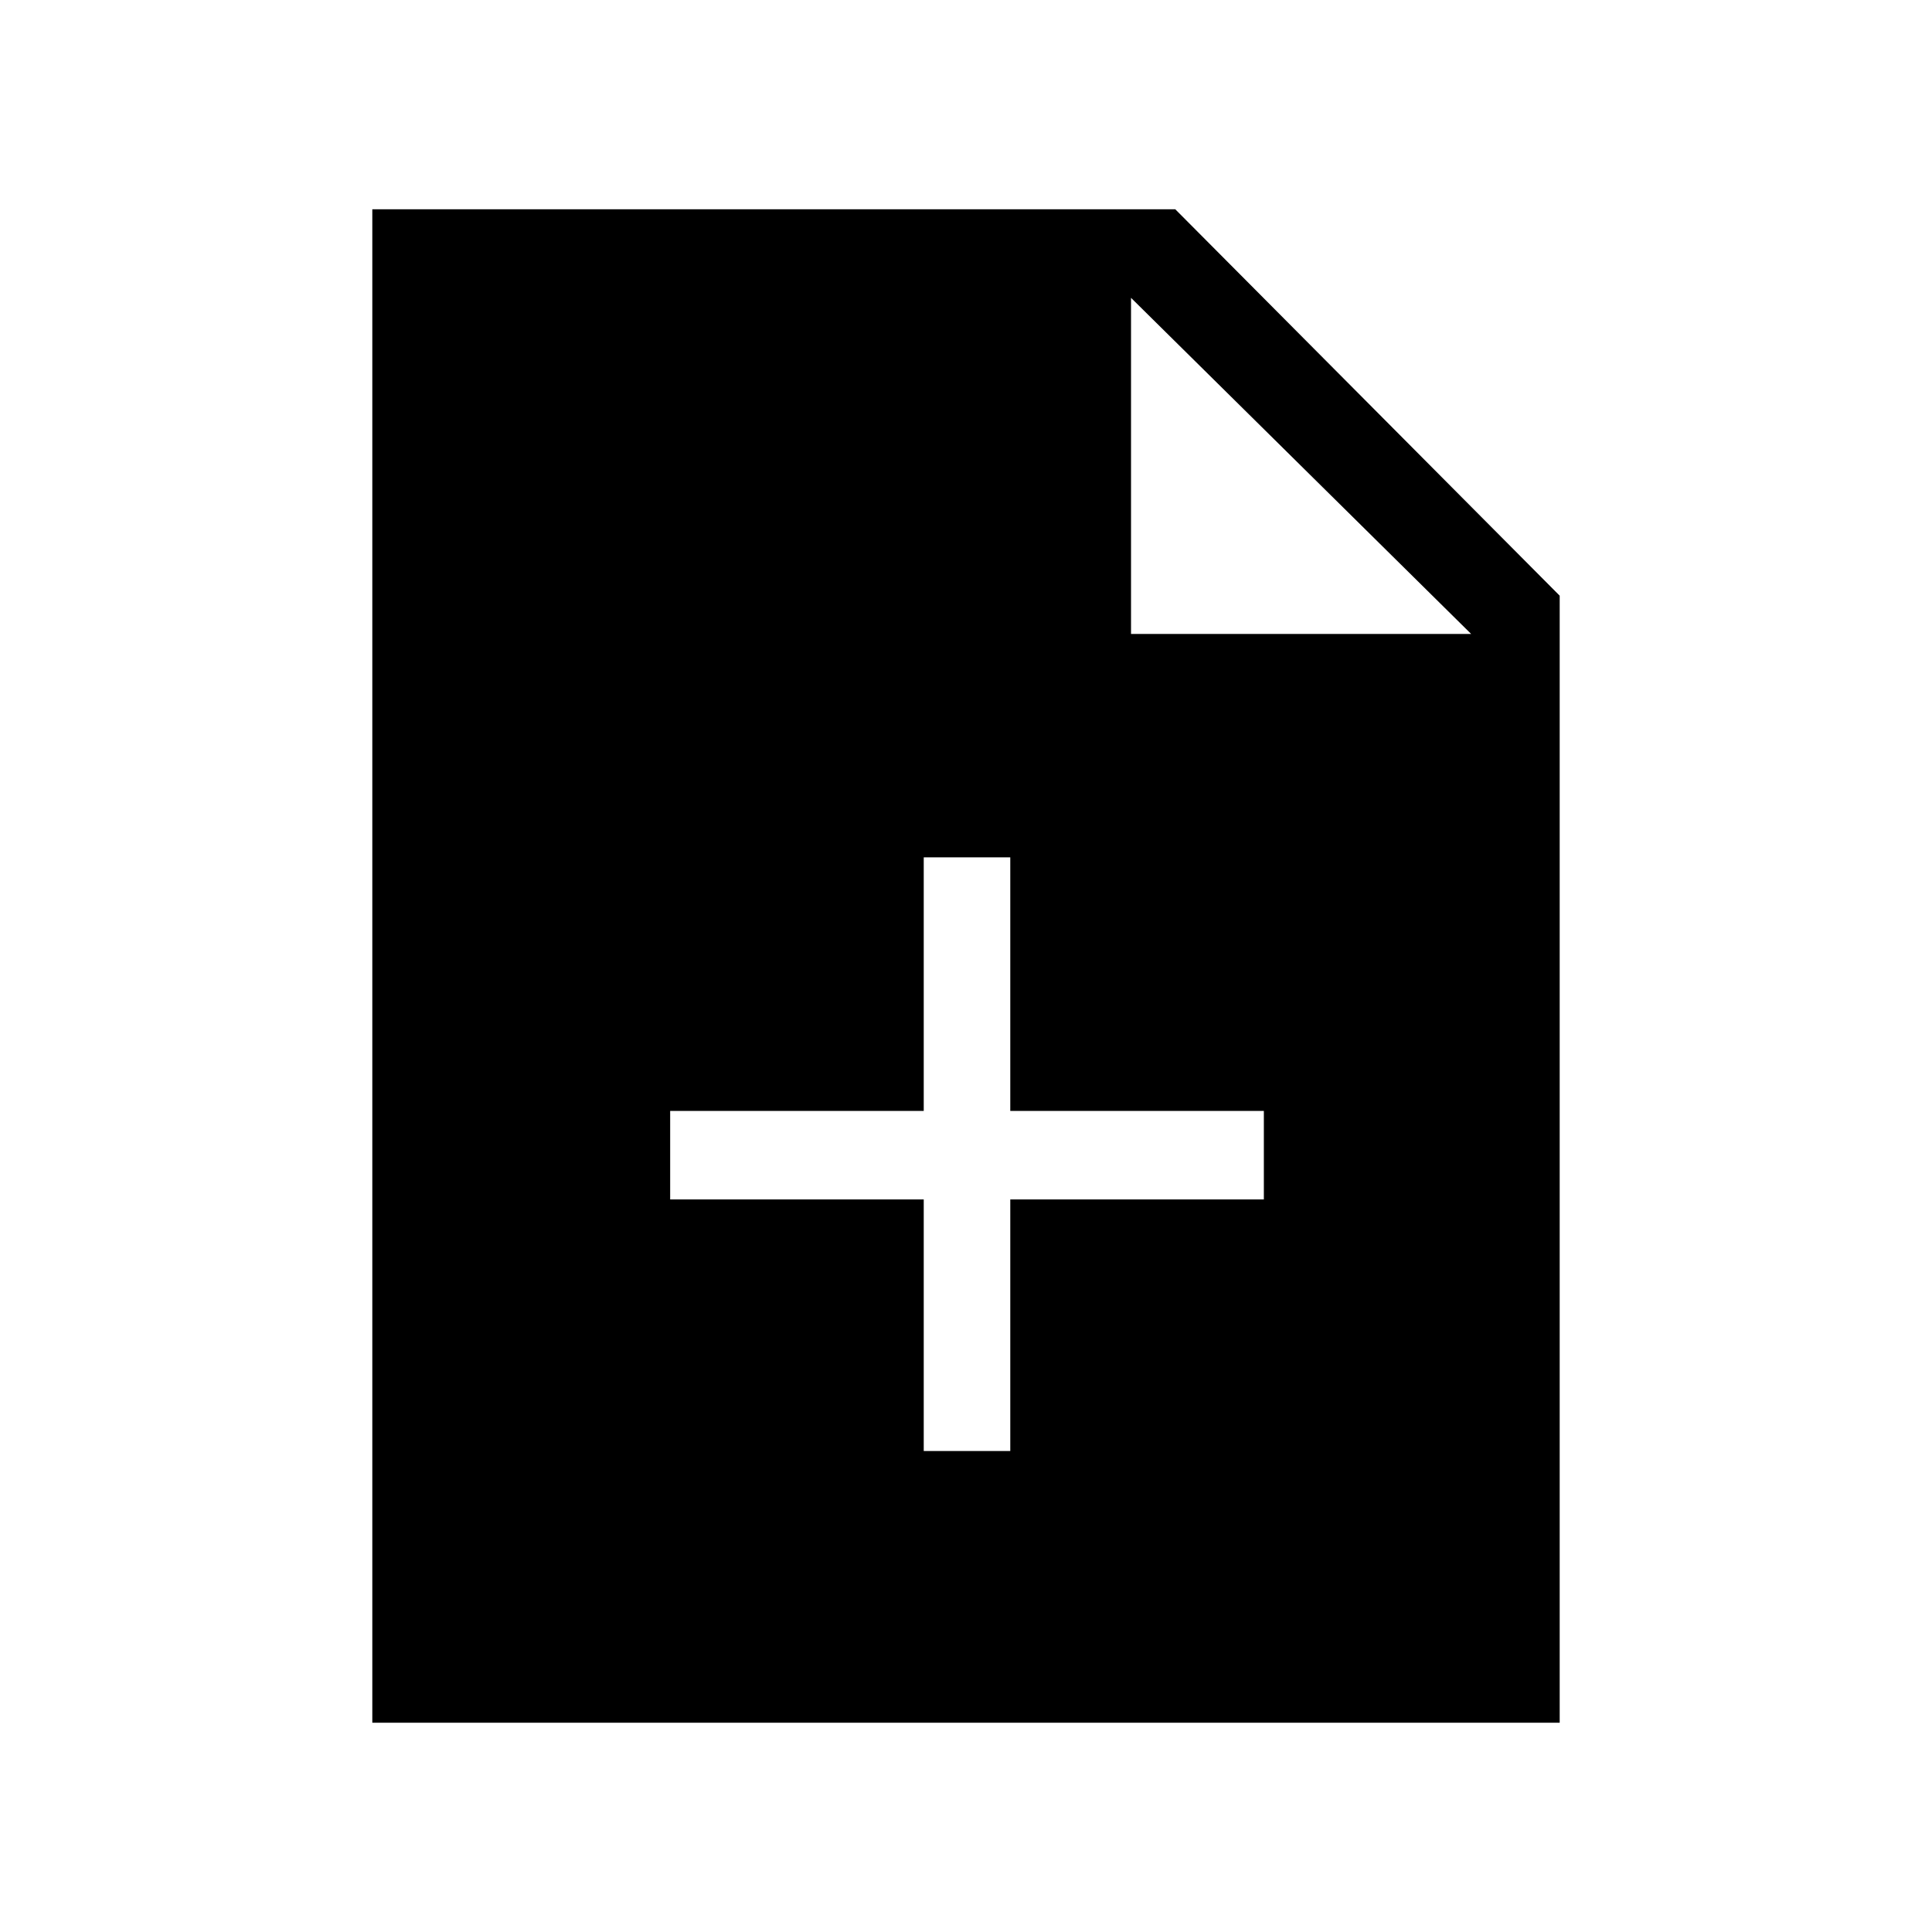 <svg xmlns="http://www.w3.org/2000/svg" height="48" width="48"><path d="M22.95 36.05H25.1V29.8H31.4V27.6H25.1V21.3H22.95V27.6H16.65V29.8H22.95ZM9.25 42.8V5.2H29.2L38.75 14.8V42.8ZM28.1 15.75H36.55L28.1 7.4Z"/></svg>